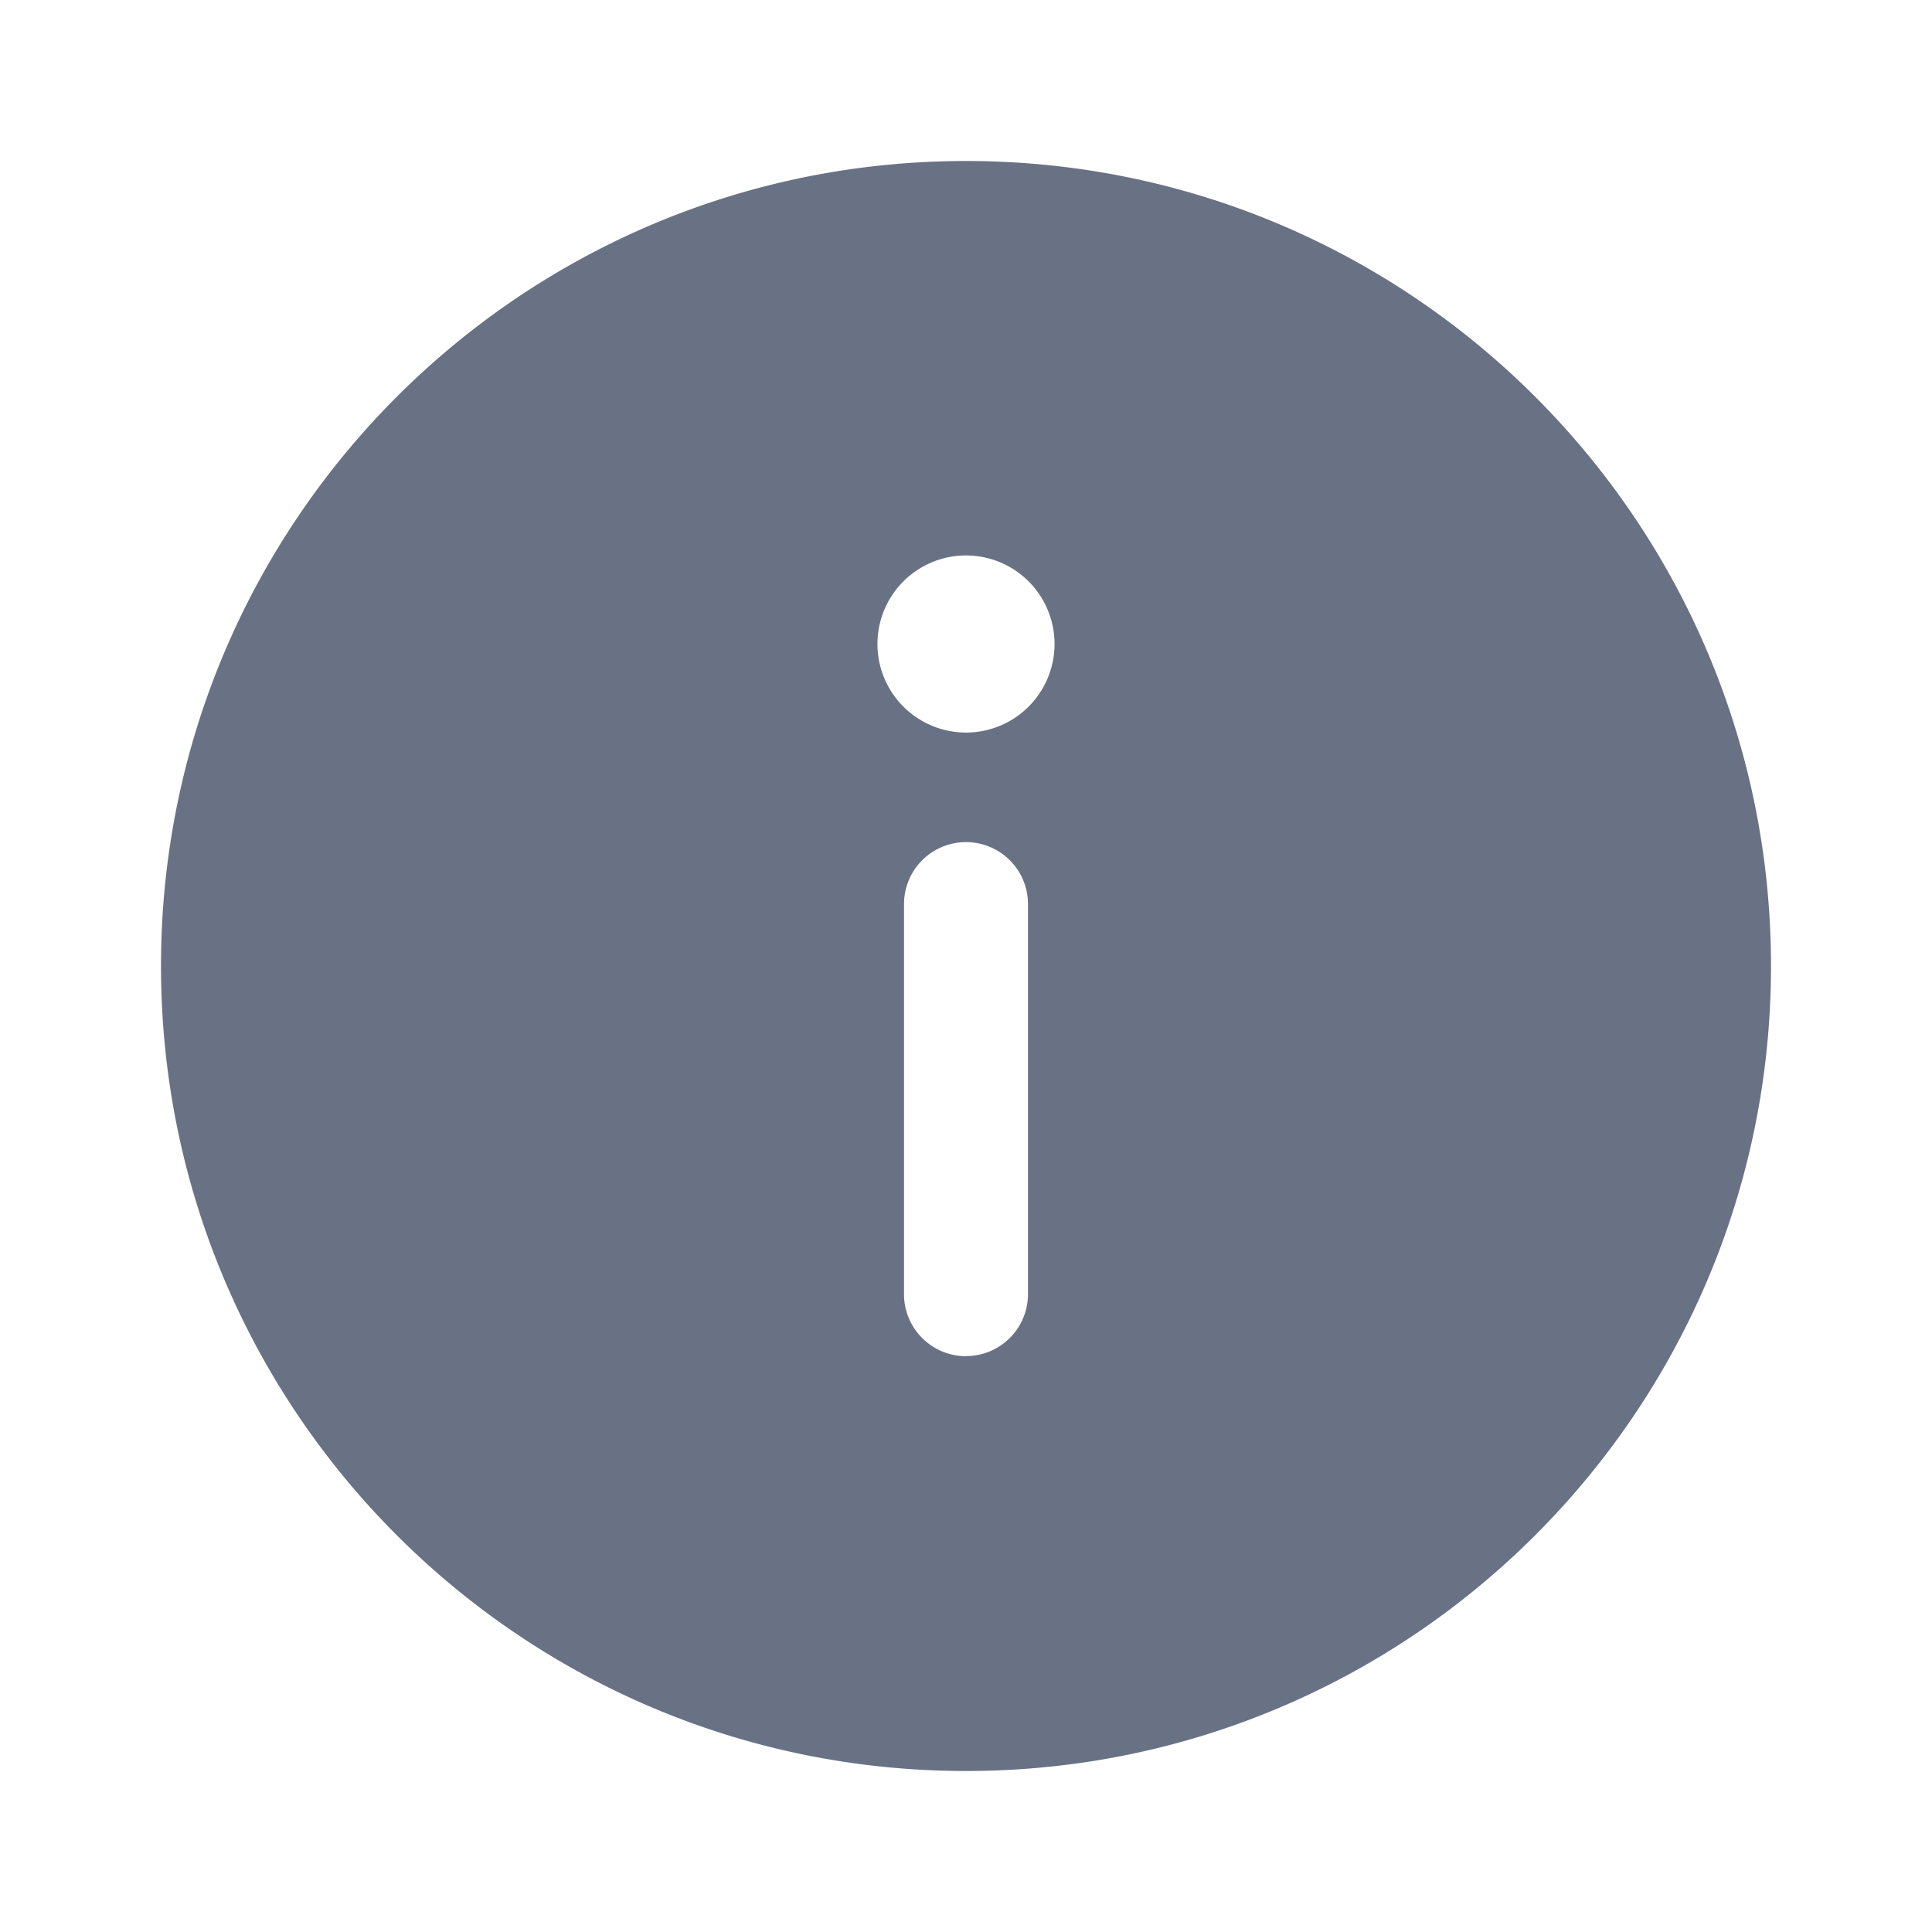 <svg xmlns="http://www.w3.org/2000/svg" fill="none" viewBox="0 0 24 24"><path fill="#697284" fill-rule="evenodd" d="M12 22C6.477 22 2 17.523 2 12S6.477 2 12 2s10 4.477 10 10-4.477 10-10 10Zm1.1-14a1.1 1.1 0 1 1-2.2 0 1.1 1.1 0 0 1 2.2 0ZM12 16.846a.77.77 0 0 0 .77-.77v-4.845a.77.77 0 1 0-1.54 0v4.846c0 .425.345.77.77.77Z" clip-rule="evenodd"/></svg>